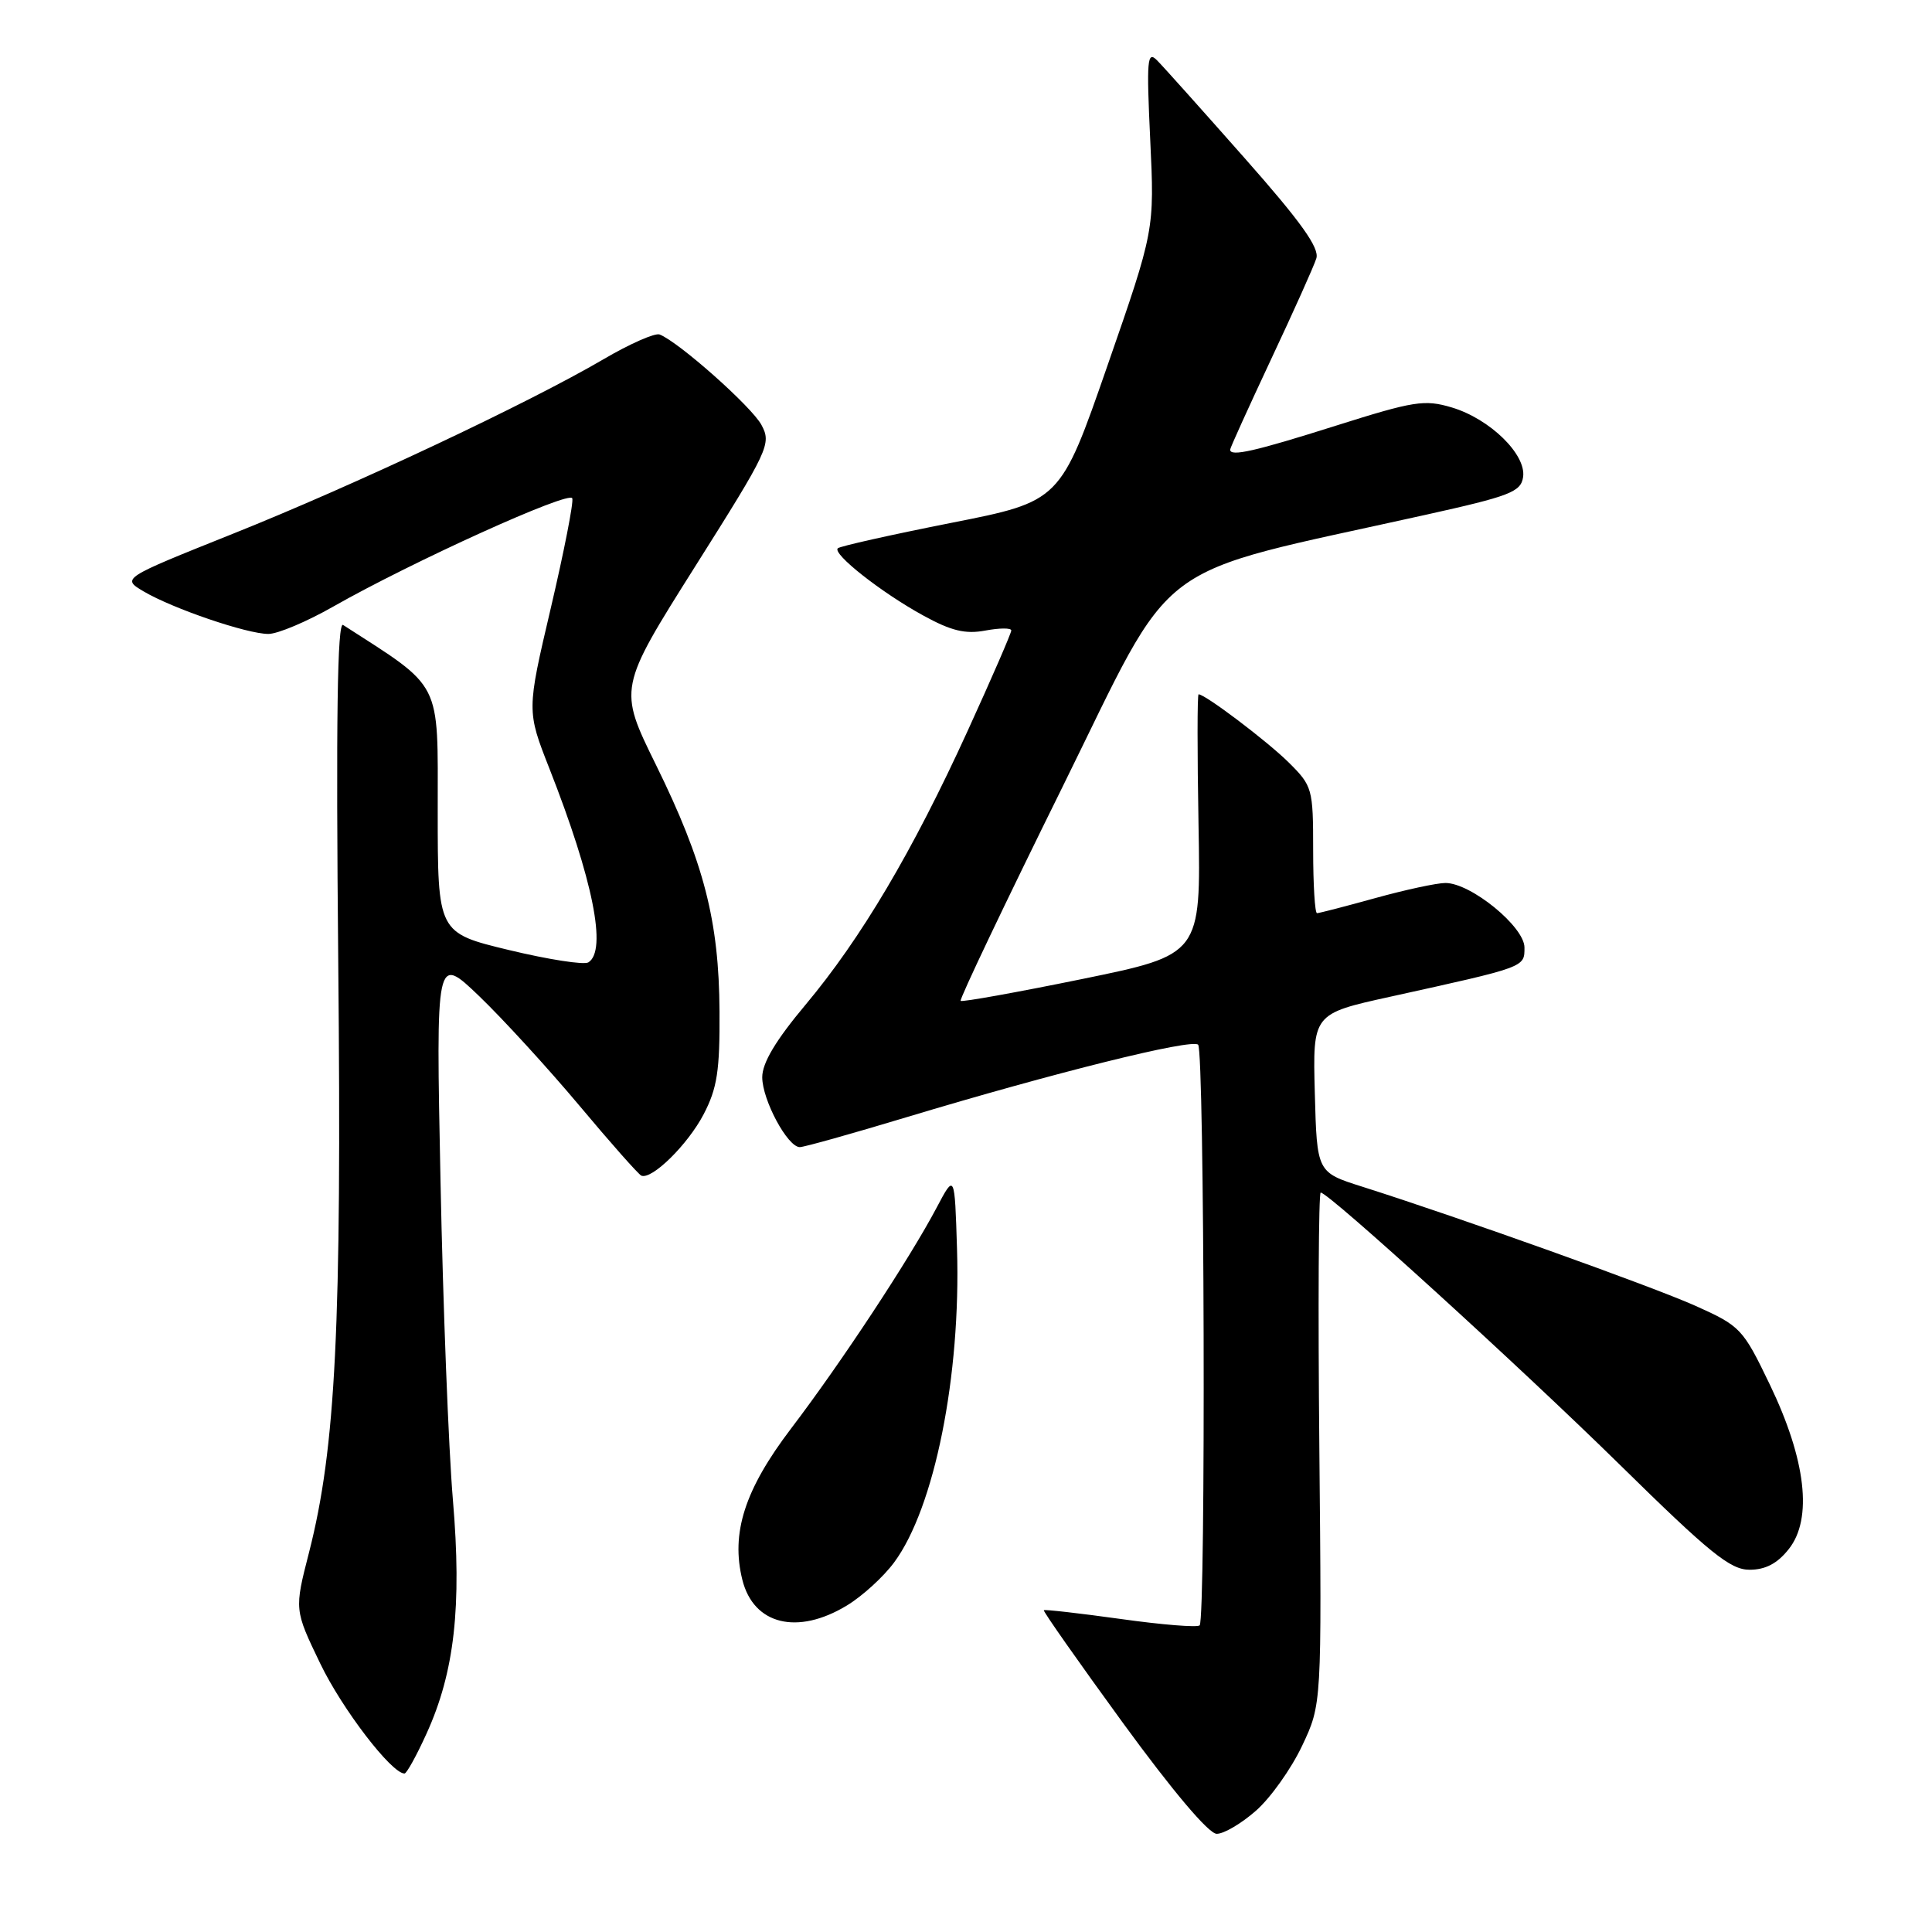 <?xml version="1.0" encoding="UTF-8" standalone="no"?>
<!DOCTYPE svg PUBLIC "-//W3C//DTD SVG 1.1//EN" "http://www.w3.org/Graphics/SVG/1.1/DTD/svg11.dtd" >
<svg xmlns="http://www.w3.org/2000/svg" xmlns:xlink="http://www.w3.org/1999/xlink" version="1.1" viewBox="0 0 256 256">
 <g >
 <path fill="currentColor"
d=" M 166.42 239.93 C 168.35 238.24 171.09 234.38 172.53 231.34 C 175.14 225.83 175.14 225.83 174.82 191.91 C 174.64 173.26 174.72 158.01 175.00 158.02 C 176.10 158.06 201.35 181.04 214.65 194.10 C 226.55 205.80 229.27 208.00 231.82 208.00 C 233.94 208.00 235.52 207.17 237.03 205.25 C 240.21 201.24 239.30 193.42 234.51 183.46 C 230.94 176.04 230.63 175.71 224.66 173.03 C 218.84 170.43 193.64 161.41 180.50 157.24 C 174.50 155.34 174.50 155.34 174.22 144.83 C 173.94 134.33 173.94 134.33 184.22 132.07 C 202.23 128.10 202.00 128.19 202.00 125.55 C 202.00 122.80 194.90 117.00 191.53 117.00 C 190.39 117.00 186.21 117.90 182.24 119.00 C 178.27 120.10 174.79 121.00 174.51 121.00 C 174.23 121.00 174.00 117.23 174.00 112.62 C 174.00 104.49 173.90 104.14 170.75 101.02 C 167.90 98.20 159.70 92.00 158.82 92.00 C 158.64 92.00 158.64 99.76 158.81 109.25 C 159.12 126.50 159.12 126.50 143.37 129.73 C 134.71 131.50 127.47 132.80 127.29 132.62 C 127.10 132.44 133.15 119.73 140.73 104.39 C 156.13 73.20 151.78 76.47 188.84 68.23 C 200.12 65.73 201.53 65.18 201.82 63.20 C 202.25 60.22 197.42 55.50 192.37 53.99 C 188.76 52.91 187.35 53.14 177.03 56.40 C 166.29 59.80 163.00 60.55 163.00 59.58 C 163.00 59.35 165.44 53.98 168.41 47.64 C 171.39 41.30 174.10 35.27 174.42 34.24 C 174.86 32.86 172.40 29.41 164.91 20.94 C 159.35 14.65 154.14 8.82 153.32 8.00 C 152.01 6.67 151.91 7.89 152.41 18.50 C 152.98 30.50 152.98 30.50 146.74 48.46 C 140.50 66.43 140.50 66.43 126.01 69.29 C 118.03 70.87 111.29 72.38 111.01 72.65 C 110.27 73.39 116.79 78.52 122.32 81.55 C 126.04 83.60 127.92 84.05 130.57 83.55 C 132.46 83.20 134.00 83.19 134.00 83.54 C 134.00 83.89 131.40 89.88 128.22 96.84 C 120.94 112.79 114.10 124.34 106.75 133.12 C 102.79 137.84 101.00 140.84 101.00 142.74 C 101.01 145.76 104.36 152.00 105.98 152.00 C 106.54 152.00 112.89 150.22 120.11 148.04 C 139.68 142.14 157.93 137.60 158.76 138.43 C 159.60 139.26 159.79 214.54 158.96 215.37 C 158.67 215.67 153.95 215.29 148.48 214.52 C 143.01 213.76 138.43 213.24 138.31 213.36 C 138.18 213.48 142.90 220.20 148.79 228.29 C 155.37 237.31 160.16 242.99 161.22 242.99 C 162.16 243.00 164.50 241.62 166.42 239.93 Z  M 56.50 229.75 C 60.23 221.59 61.21 212.87 60.01 198.72 C 59.44 192.00 58.70 173.00 58.37 156.50 C 57.76 126.50 57.76 126.50 63.50 132.00 C 66.65 135.03 72.62 141.55 76.77 146.50 C 80.91 151.45 84.61 155.62 84.98 155.78 C 86.38 156.35 91.13 151.67 93.23 147.66 C 95.03 144.21 95.39 141.89 95.34 134.00 C 95.27 122.01 93.28 114.28 86.92 101.35 C 81.93 91.21 81.93 91.21 92.11 75.06 C 101.88 59.58 102.24 58.81 100.90 56.31 C 99.61 53.89 89.91 45.29 87.40 44.32 C 86.79 44.09 83.44 45.56 79.97 47.60 C 70.03 53.42 46.87 64.33 30.80 70.75 C 16.11 76.63 16.11 76.63 19.04 78.37 C 22.91 80.65 32.73 84.00 35.56 84.00 C 36.80 84.00 40.66 82.37 44.15 80.38 C 54.59 74.44 75.48 64.97 75.83 66.03 C 76.02 66.57 74.73 73.12 72.98 80.59 C 69.79 94.18 69.79 94.18 72.80 101.84 C 78.58 116.55 80.47 125.97 77.96 127.52 C 77.39 127.88 72.66 127.14 67.46 125.89 C 58.00 123.61 58.00 123.61 58.00 107.44 C 58.00 89.95 58.72 91.35 45.46 82.81 C 44.70 82.32 44.51 95.31 44.82 127.54 C 45.29 175.85 44.49 191.84 40.95 205.70 C 39.00 213.30 39.00 213.30 42.43 220.42 C 45.33 226.45 51.88 235.00 53.60 235.00 C 53.88 235.00 55.19 232.64 56.50 229.75 Z  M 112.21 212.74 C 114.25 211.51 117.08 208.93 118.49 207.01 C 123.83 199.78 127.33 182.31 126.81 165.50 C 126.50 155.50 126.50 155.50 124.12 160.00 C 120.54 166.78 111.48 180.54 104.82 189.29 C 98.67 197.38 96.82 203.15 98.37 209.35 C 99.86 215.28 105.66 216.71 112.21 212.74 Z "/>
</g>
</svg>